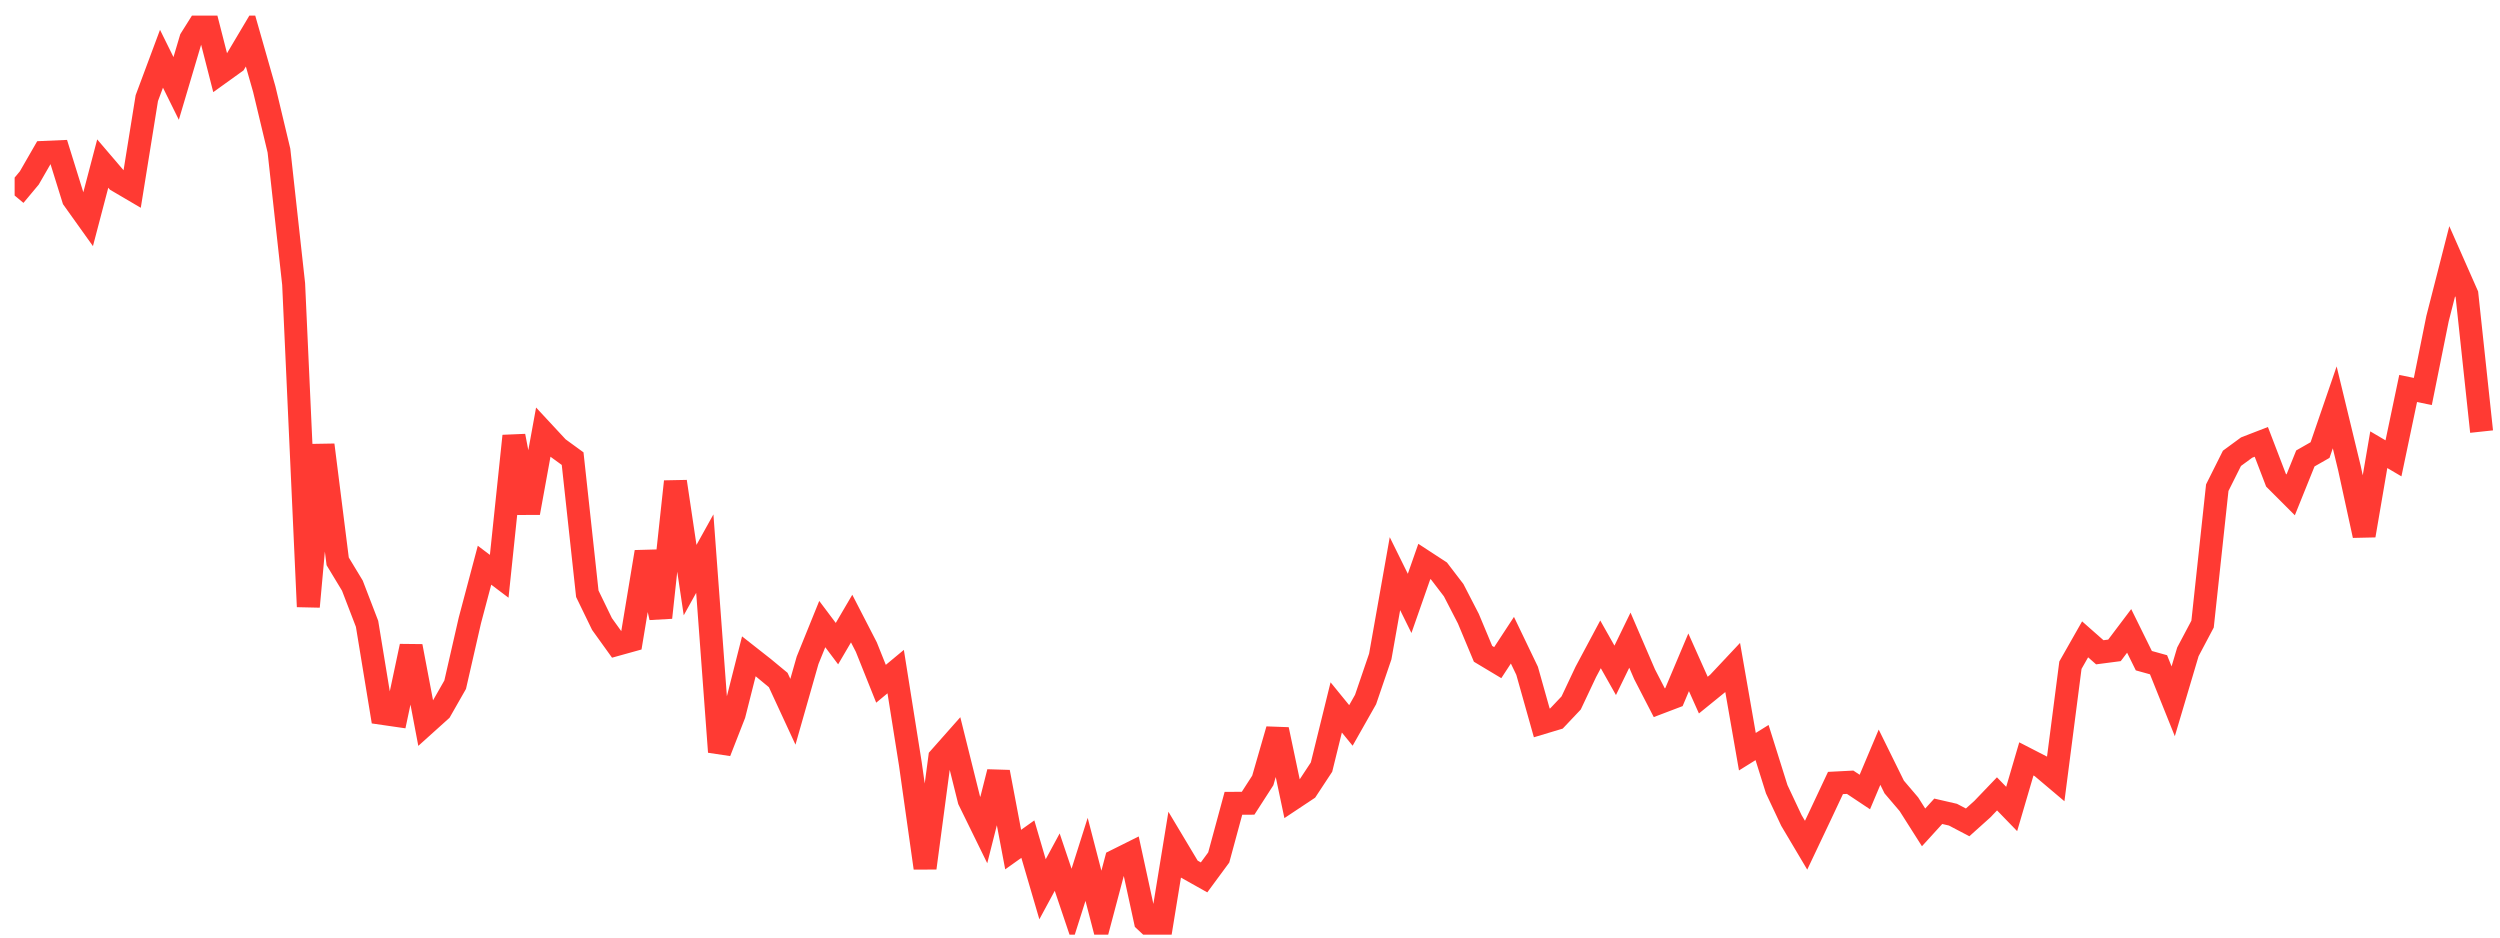 <svg width="136" height="51" viewBox="0 0 136 51" fill="none" xmlns="http://www.w3.org/2000/svg">
<g clip-path="url(#clip0_2_923)">
<path d="M0.796 10.637L1.595 9.679L2.394 8.291L3.193 8.256L3.992 10.824L4.79 11.941L5.589 8.898L6.388 9.833L7.187 10.302L7.986 5.34L8.785 3.196L9.583 4.811L10.382 2.119L11.181 0.847L11.98 3.971L12.779 3.397L13.578 2.051L14.376 4.851L15.175 8.193L15.974 15.451L16.773 33.002L17.572 24.205L18.37 30.537L19.169 31.858L19.968 33.936L20.767 38.802L21.566 38.918L22.364 35.156L23.163 39.369L23.962 38.65L24.761 37.249L25.56 33.754L26.358 30.748L27.157 31.351L27.956 23.718L28.755 27.899L29.554 23.509L30.353 24.369L31.151 24.95L31.95 32.301L32.749 33.947L33.548 35.059L34.347 34.837L35.145 30.025L35.944 33.596L36.743 26.198L37.542 31.558L38.341 30.117L39.14 40.904L39.938 38.862L40.737 35.704L41.536 36.332L42.335 36.993L43.134 38.72L43.932 35.922L44.731 33.95L45.53 35.014L46.329 33.651L47.128 35.201L47.927 37.197L48.725 36.535L49.524 41.561L50.323 47.22L51.122 41.222L51.921 40.32L52.719 43.526L53.518 45.156L54.317 41.999L55.116 46.217L55.915 45.648L56.714 48.376L57.512 46.9L58.311 49.271L59.11 46.749L59.909 49.829L60.708 46.818L61.506 46.42L62.305 50.099L63.104 50.847L63.903 45.947L64.702 47.282L65.501 47.73L66.299 46.647L67.098 43.701L67.897 43.696L68.696 42.456L69.495 39.688L70.293 43.474L71.092 42.943L71.891 41.729L72.69 38.484L73.489 39.464L74.287 38.054L75.086 35.714L75.885 31.207L76.684 32.825L77.483 30.543L78.282 31.064L79.08 32.108L79.879 33.657L80.678 35.568L81.477 36.047L82.276 34.828L83.075 36.492L83.873 39.326L84.672 39.086L85.471 38.241L86.27 36.548L87.069 35.053L87.867 36.467L88.666 34.825L89.465 36.679L90.264 38.227L91.063 37.923L91.862 36.029L92.66 37.814L93.459 37.165L94.258 36.314L95.057 40.892L95.856 40.395L96.654 42.936L97.453 44.634L98.252 45.98L99.051 44.295L99.85 42.595L100.648 42.554L101.447 43.086L102.246 41.192L103.045 42.813L103.844 43.751L104.643 45.01L105.441 44.134L106.24 44.318L107.039 44.737L107.838 44.02L108.637 43.186L109.435 44.009L110.234 41.284L111.033 41.695L111.832 42.37L112.631 36.187L113.43 34.78L114.228 35.484L115.027 35.38L115.826 34.321L116.625 35.941L117.424 36.163L118.222 38.151L119.021 35.46L119.82 33.951L120.619 26.53L121.418 24.933L122.217 24.347L123.015 24.038L123.814 26.122L124.613 26.921L125.412 24.939L126.211 24.483L127.009 22.16L127.808 25.462L128.607 29.13L129.406 24.464L130.205 24.934L131.003 21.133L131.802 21.297L132.601 17.334L133.4 14.209L134.199 16.019L134.998 23.479" stroke="#FF3A33" stroke-width="1.25"/>
</g>
<defs>
<clipPath id="clip0_2_923">
<rect width="135" height="50" fill="white" transform="translate(0.796 0.847)"/>
</clipPath>
</defs>
</svg>

